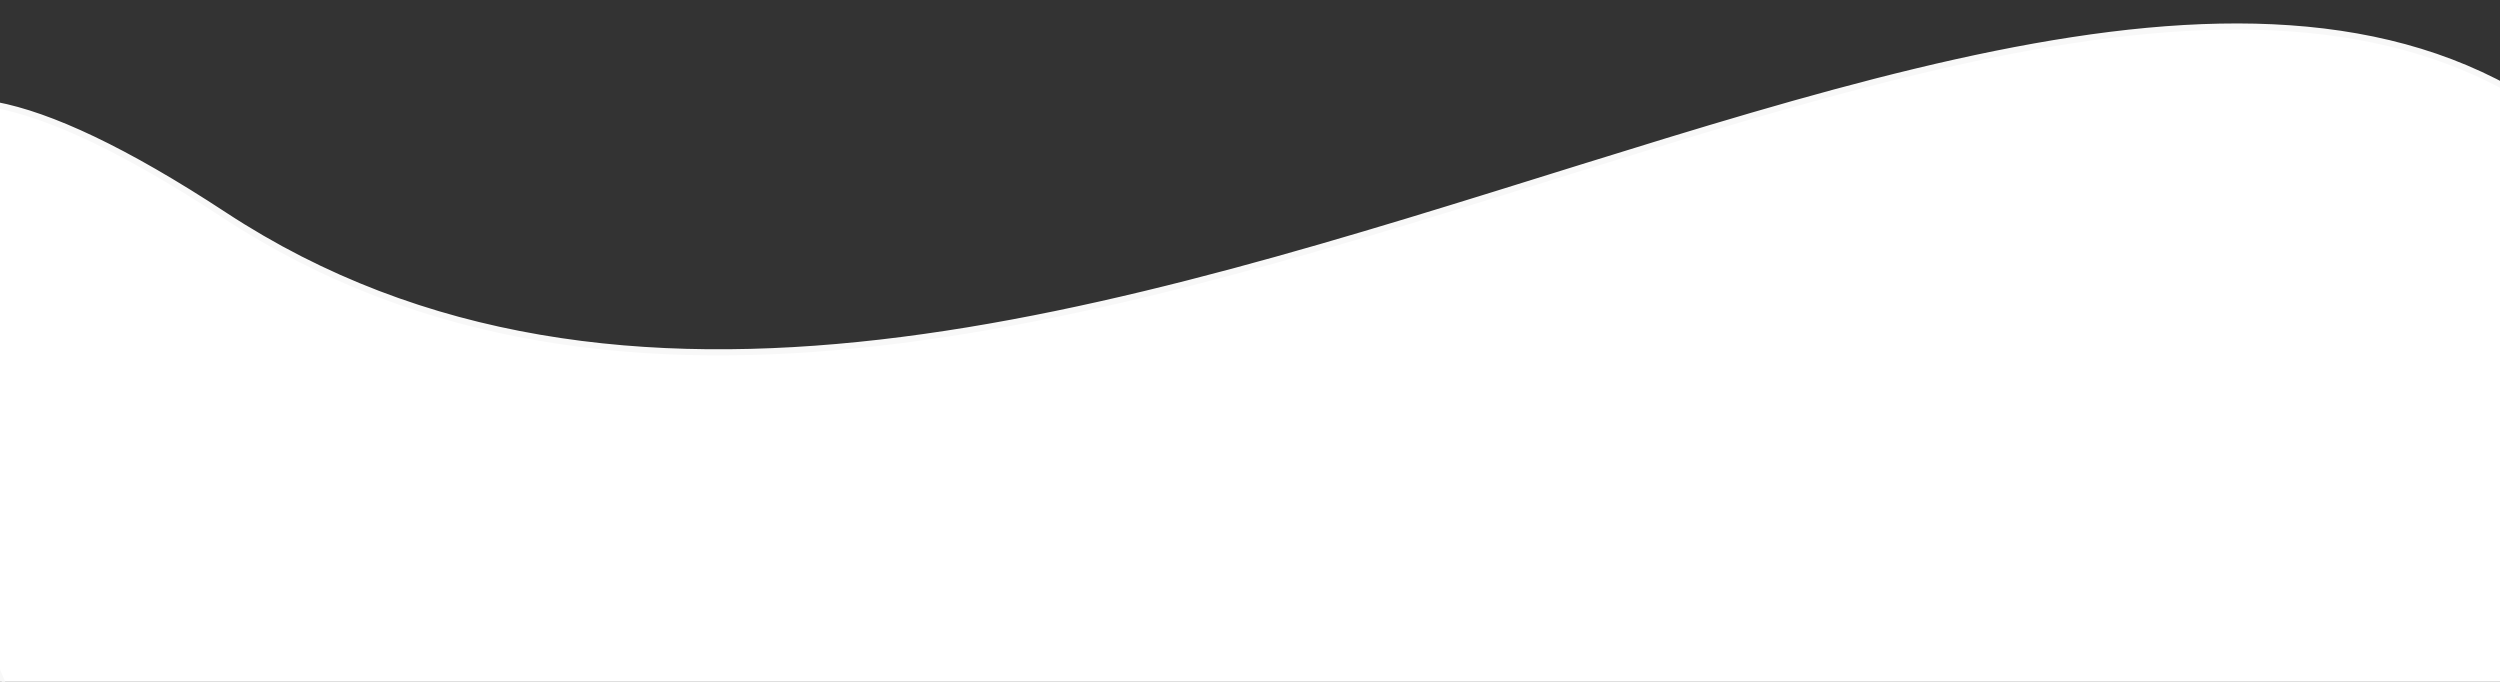 <svg width="407" height="111" viewBox="0 0 407 111" fill="none" xmlns="http://www.w3.org/2000/svg">
<rect x="0" y="0" width="407" height="111" fill="#333333" stroke="none"/>
<g clip-path="url(#clip0_12_14)">
<path d="M36.5 35C166 120 363 -73 437 42C511 157 372.445 174.258 372.445 174.258L36.5 186C36.5 186 -93 -50 36.5 35Z" fill="white" stroke="#F8F8F8"/>
</g>
<defs>
<clipPath id="clip0_12_14">
<rect width="407" height="111" fill="white"/>
</clipPath>
</defs>
</svg>
